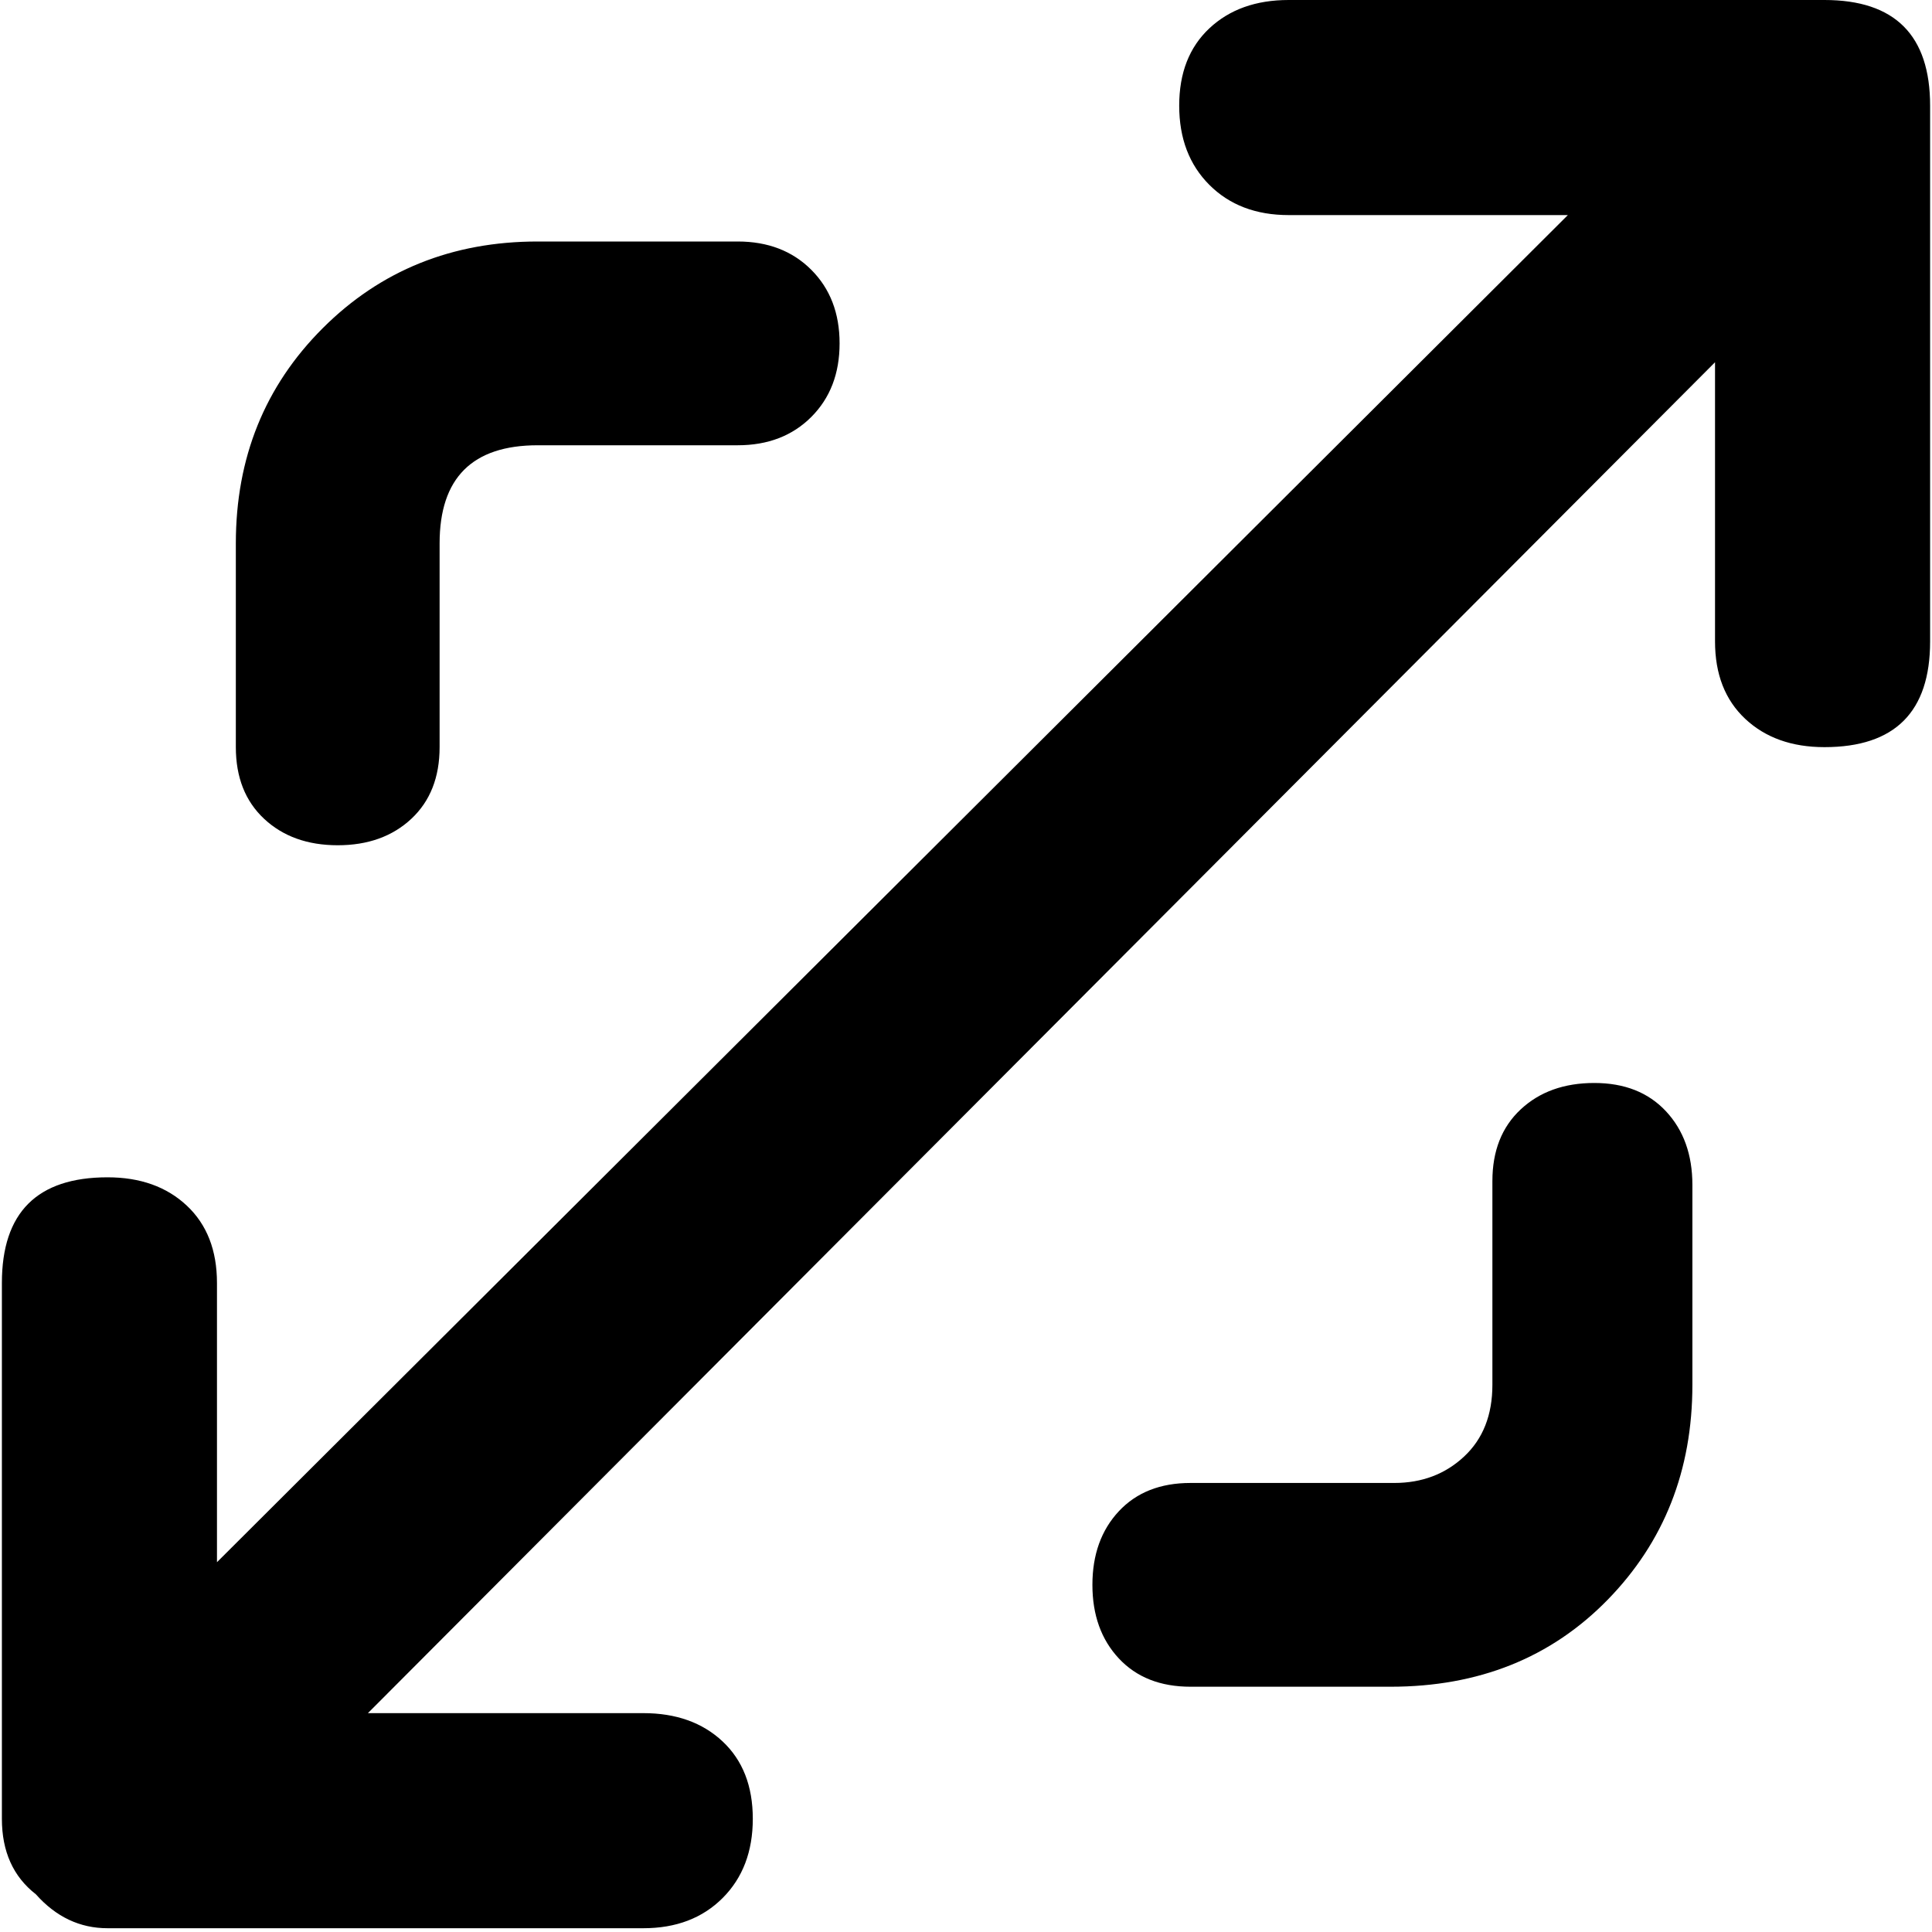 <svg xmlns="http://www.w3.org/2000/svg" viewBox="0 0 512 512">
	<path d="M483.5 0q28 0 28 28v142q0 28-28 28-13 0-21-7.5t-8-20.5V96l-357 358h73q13 0 21 7.5t8 20.5-8 21-21 8h-142q-11 0-19-9-9-7-9-20V340q0-28 28-28 13 0 21 7.5t8 20.5v74l358-357h-74q-13 0-21-8t-8-21 8-20.5 21-7.5h142zm-394 224q-12 0-19.5-7t-7.5-19v-54q0-34 23-57t57-23h53q12 0 19.5 7.5t7.5 19.5-7.5 19.5-19.5 7.5h-53q-26 0-26 26v54q0 12-7.5 19t-19.5 7zm333 63q12 0 19 7.5t7 19.5v53q0 34-22.5 57t-57.5 23h-53q-12 0-19-7.5t-7-19.5 7-19.5 19-7.5h54q11 0 18.5-7t7.5-19v-54q0-12 7.5-19t19.5-7z"/>
</svg>